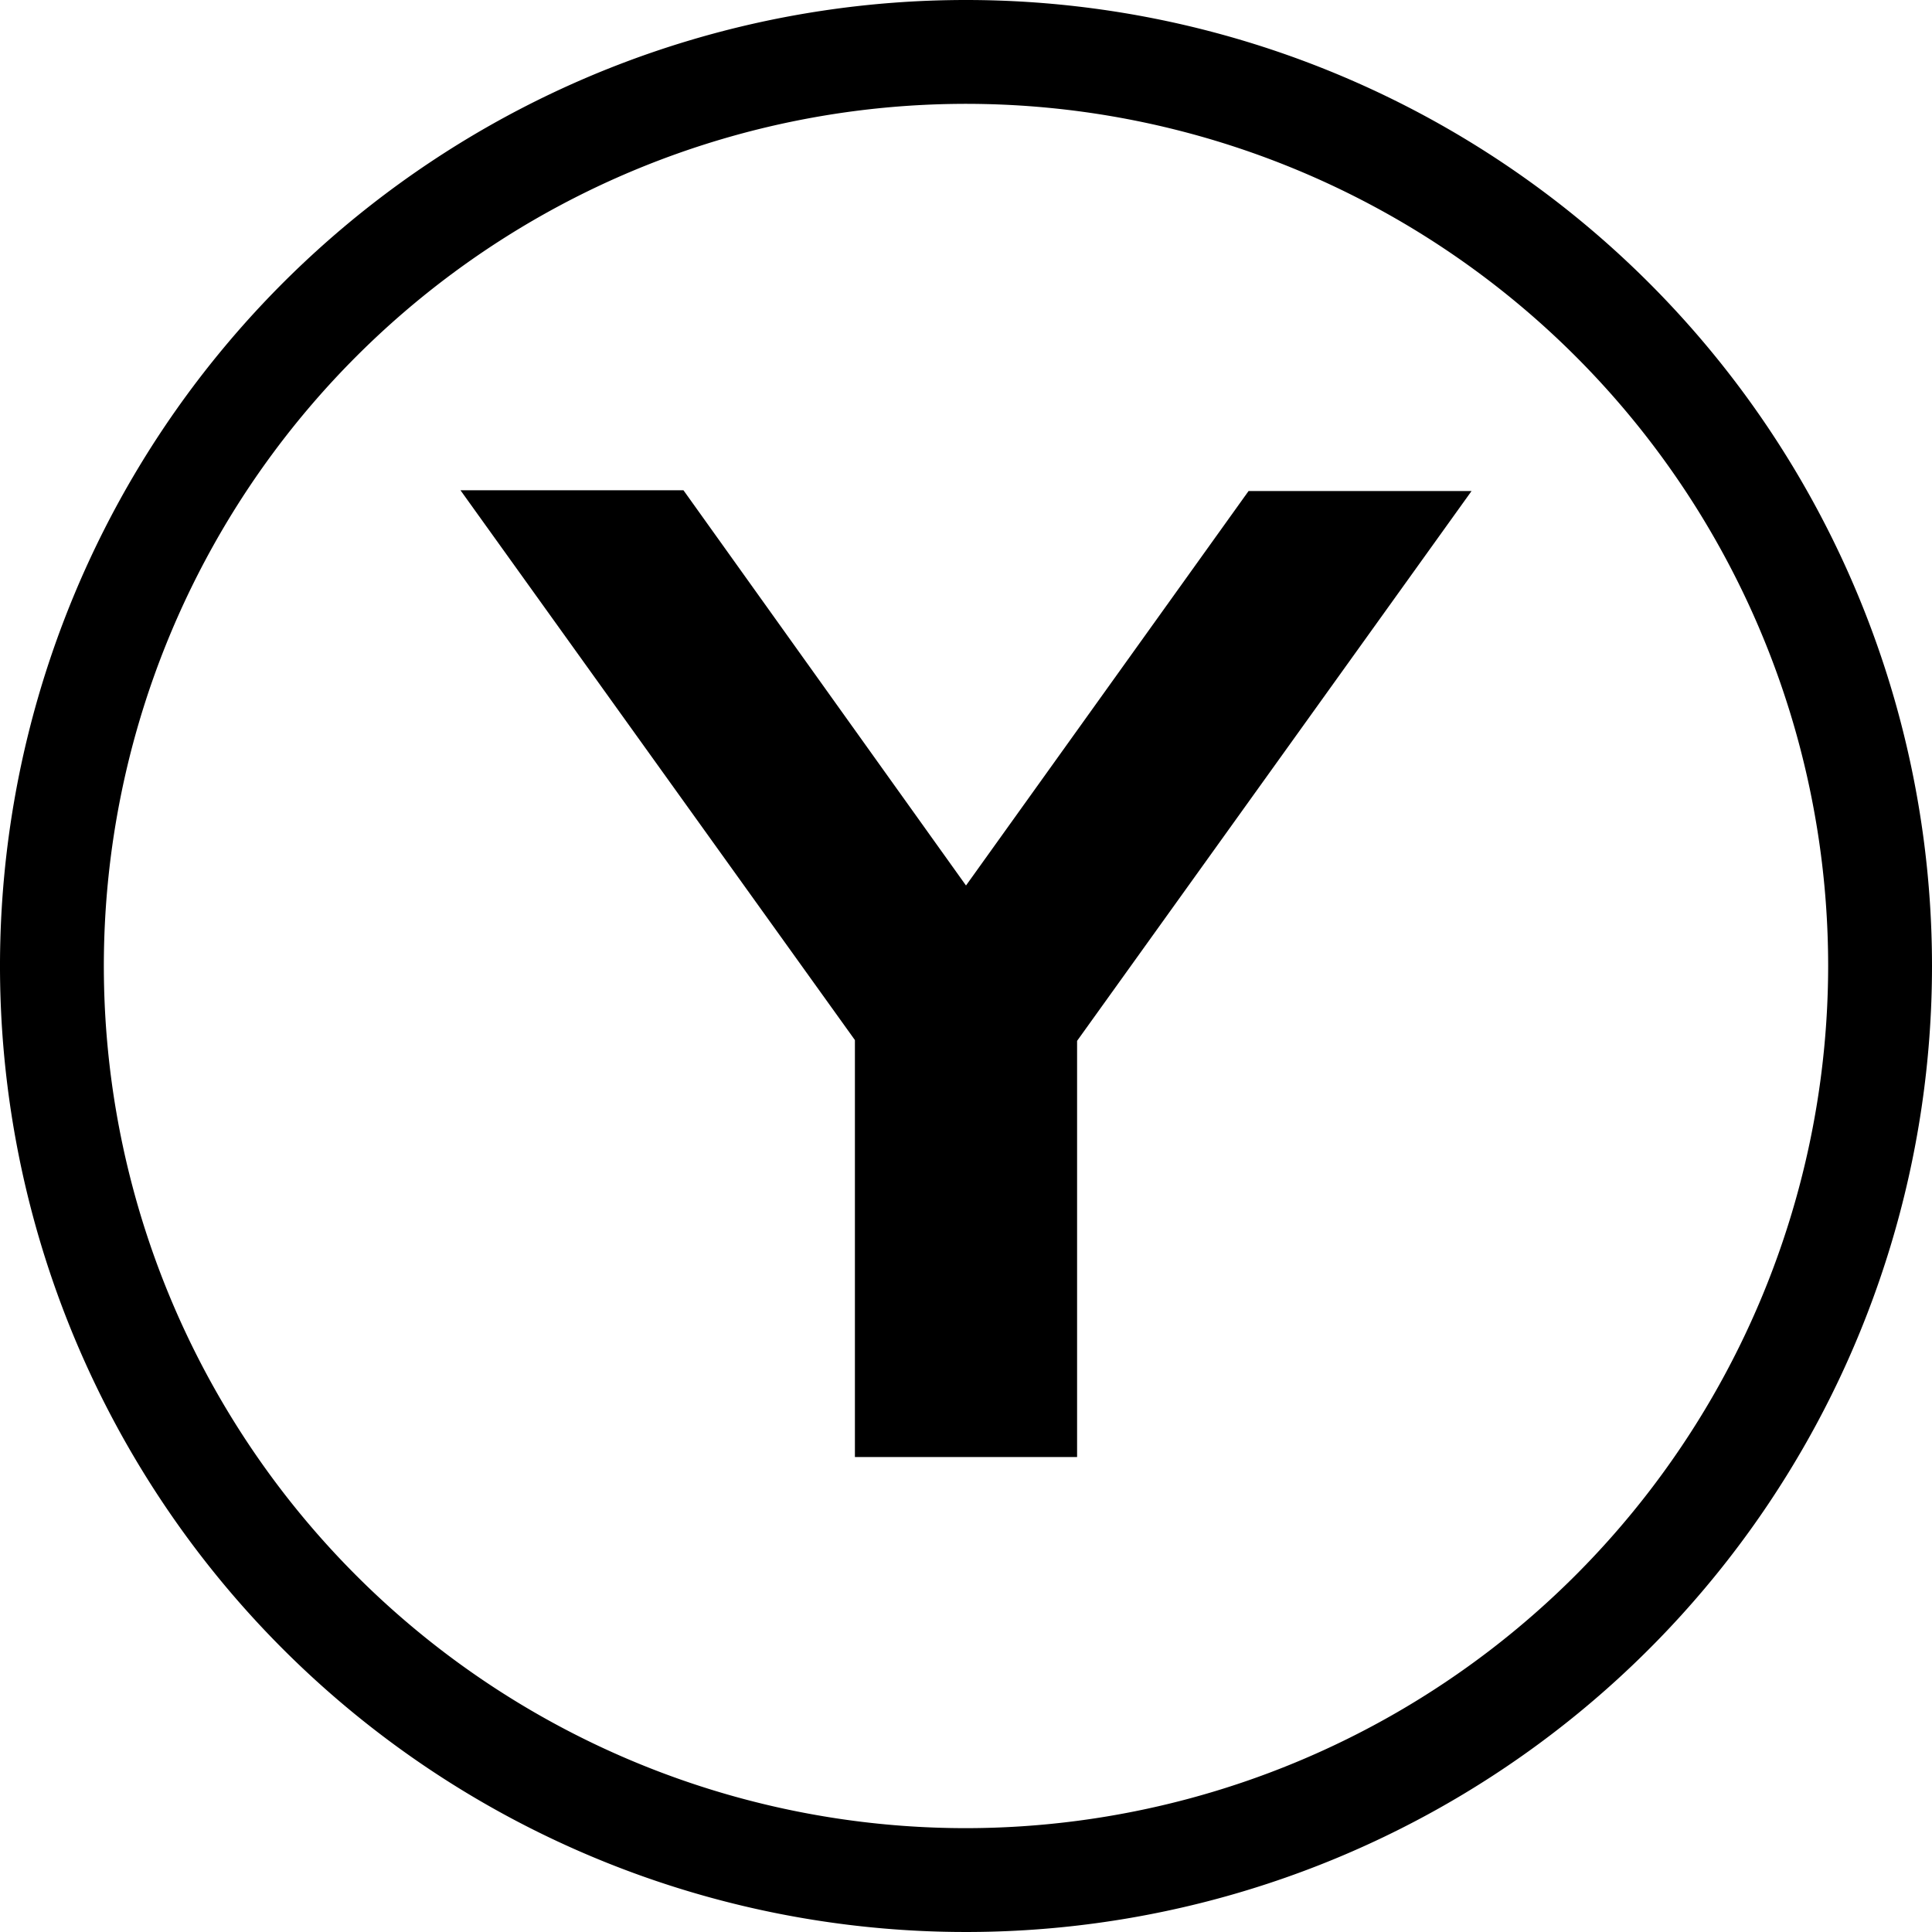 <svg id="Слой_1" data-name="Слой 1" xmlns="http://www.w3.org/2000/svg" viewBox="0 0 24 24"><title>YEEМонтажная область 1</title><path d="M5.72,6.09H8.49L12,11l3.51-4.9h2.77l-4.9,6.83v5.17H10.62V12.92Z"/><path d="M12,0A12,12,0,1,0,24,12,12,12,0,0,0,12,0Zm0,22.71A10.71,10.71,0,1,1,22.71,12,10.72,10.72,0,0,1,12,22.71Z"/></svg>